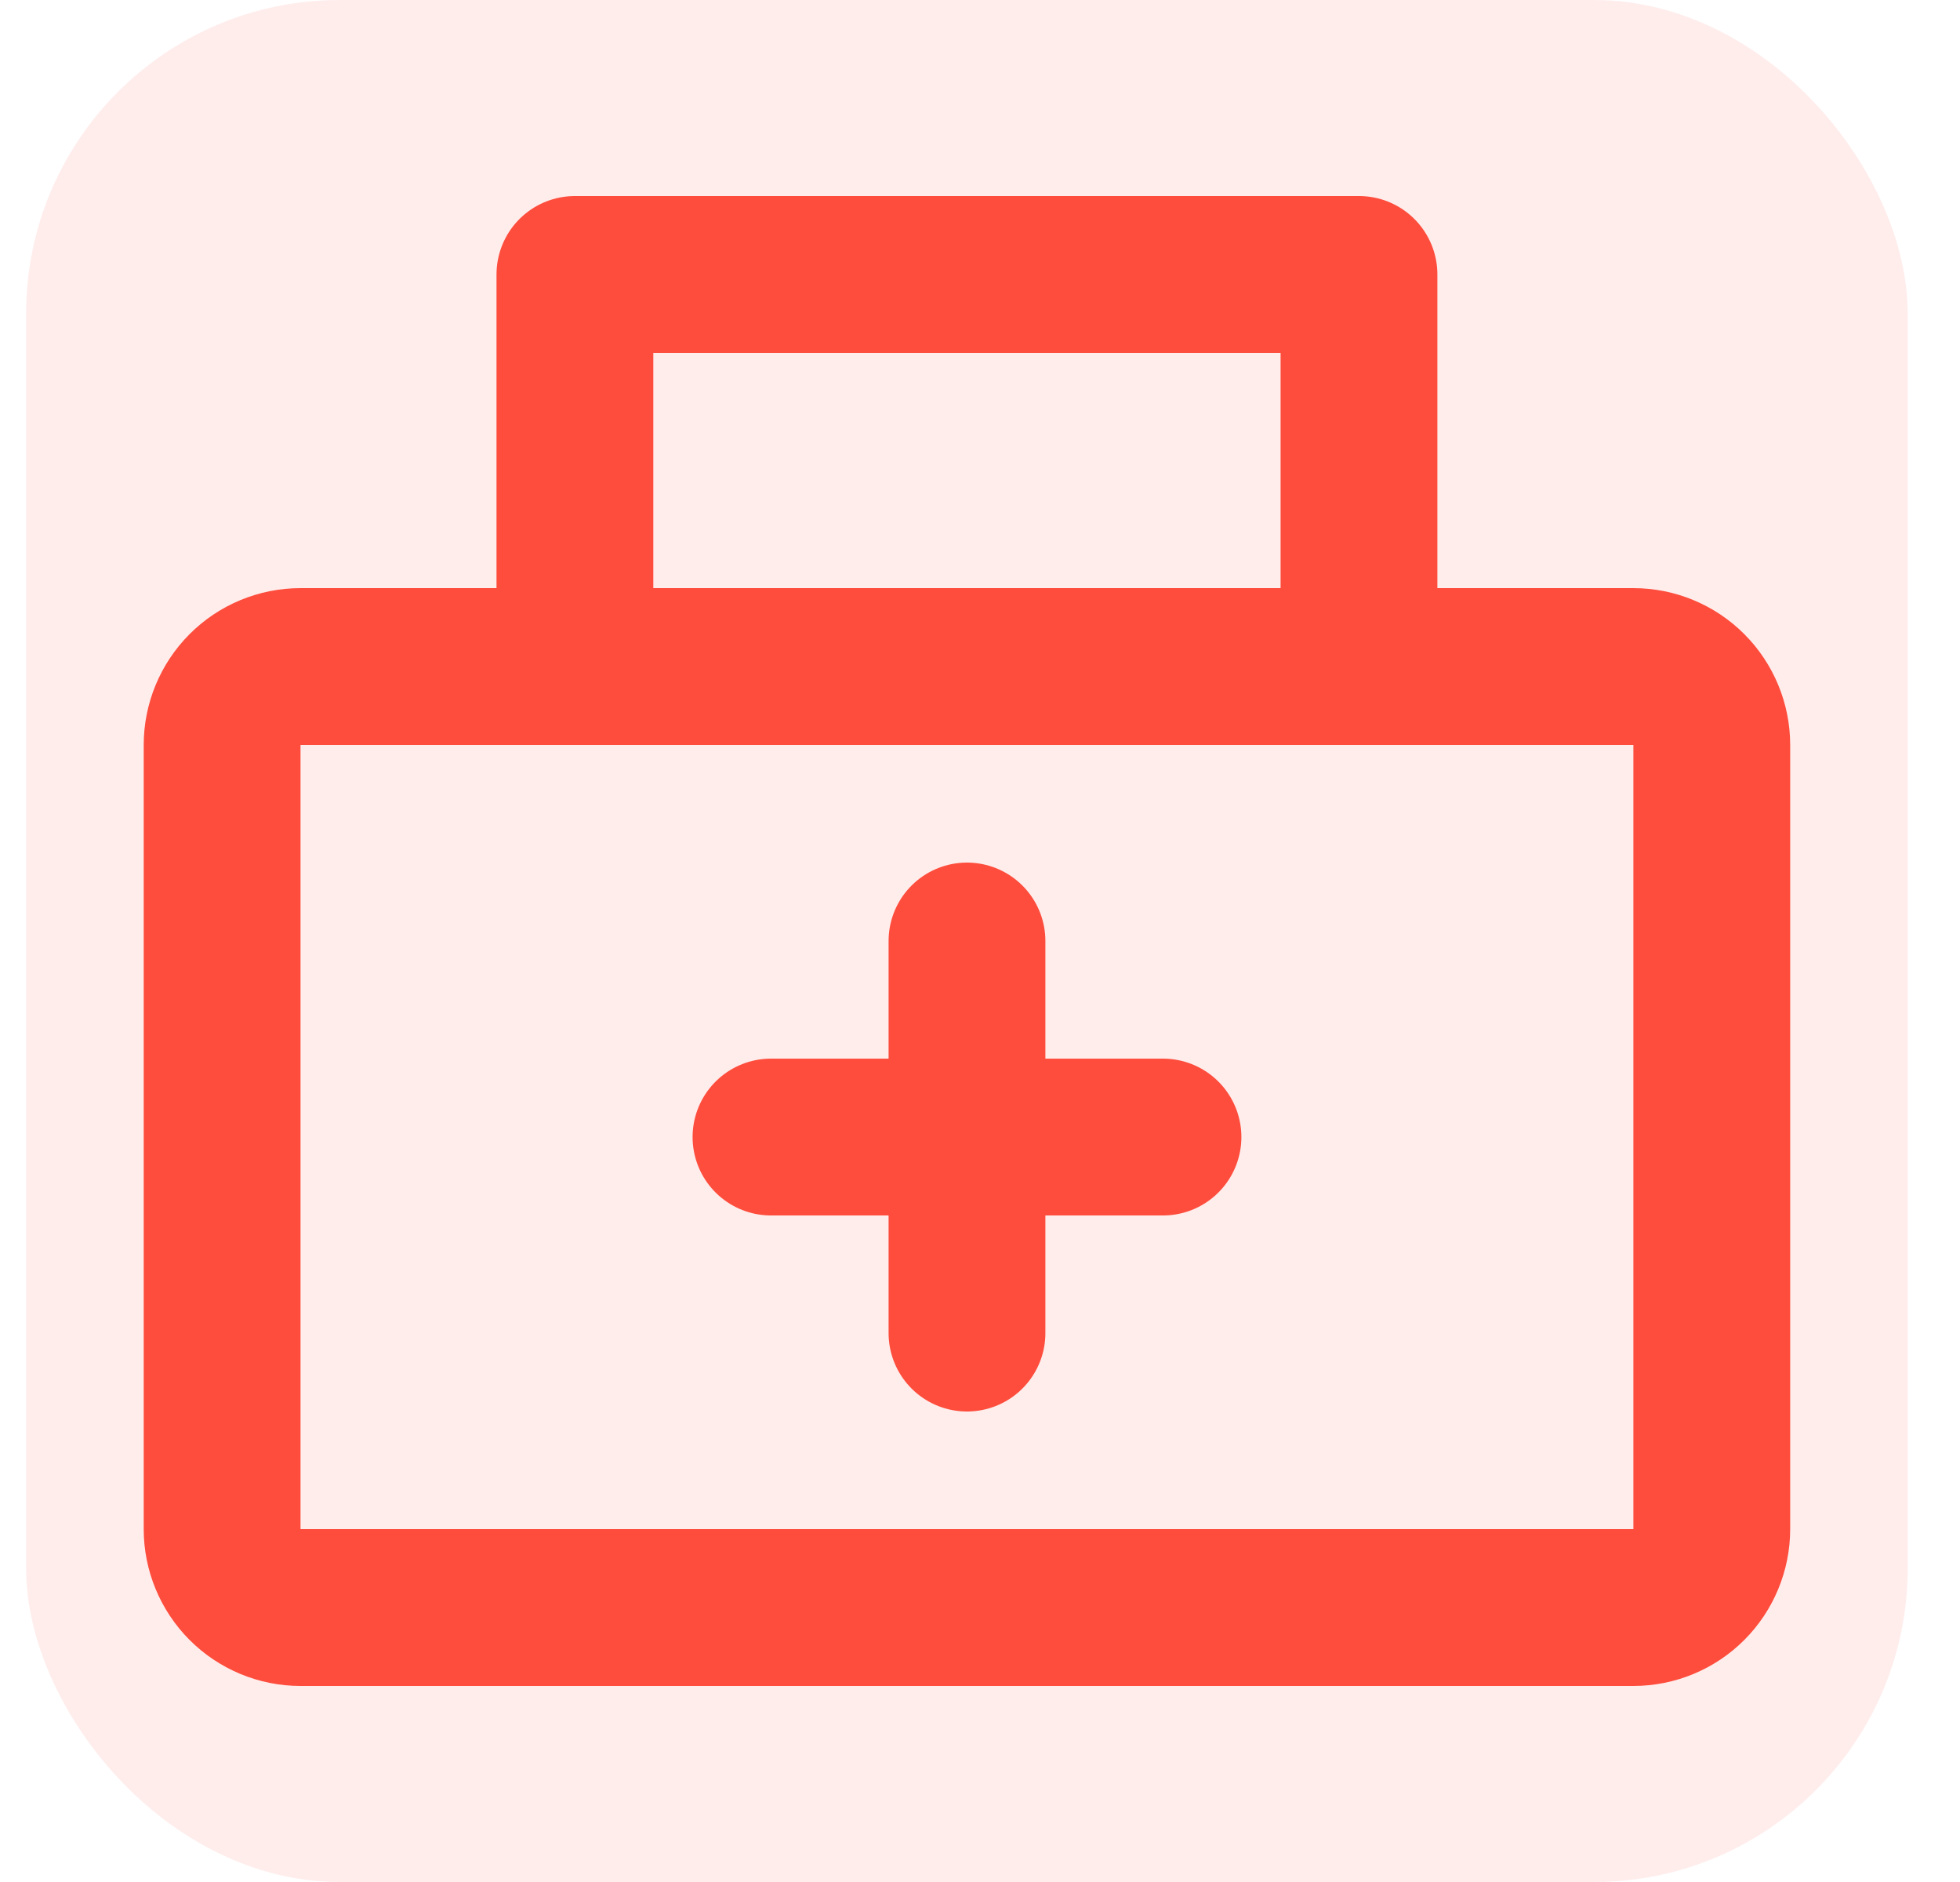<svg width="25" height="24" viewBox="0 0 25 24" fill="none" xmlns="http://www.w3.org/2000/svg">
<rect x="0.333" width="24" height="24" rx="4" fill="#FE4D3C" fill-opacity="0.1"/>
<path d="M20.834 8.5H3.833C3.568 8.5 3.314 8.605 3.126 8.793C2.939 8.98 2.833 9.235 2.833 9.5V19.5C2.833 19.765 2.939 20.02 3.126 20.207C3.314 20.395 3.568 20.5 3.833 20.5H20.834C21.099 20.5 21.353 20.395 21.541 20.207C21.728 20.02 21.834 19.765 21.834 19.5V9.5C21.834 9.235 21.728 8.98 21.541 8.793C21.353 8.605 21.099 8.5 20.834 8.5Z" stroke="#FE4D3C" stroke-width="2" stroke-linejoin="round"/>
<path d="M17.334 3.5H7.333V8.5H17.334V3.5Z" stroke="#FE4D3C" stroke-width="2" stroke-linejoin="round"/>
<path d="M9.834 14.5H14.834" stroke="#FE4D3C" stroke-width="2" stroke-linecap="round"/>
<path d="M12.334 12V17" stroke="#FE4D3C" stroke-width="2" stroke-linecap="round"/>
</svg>

